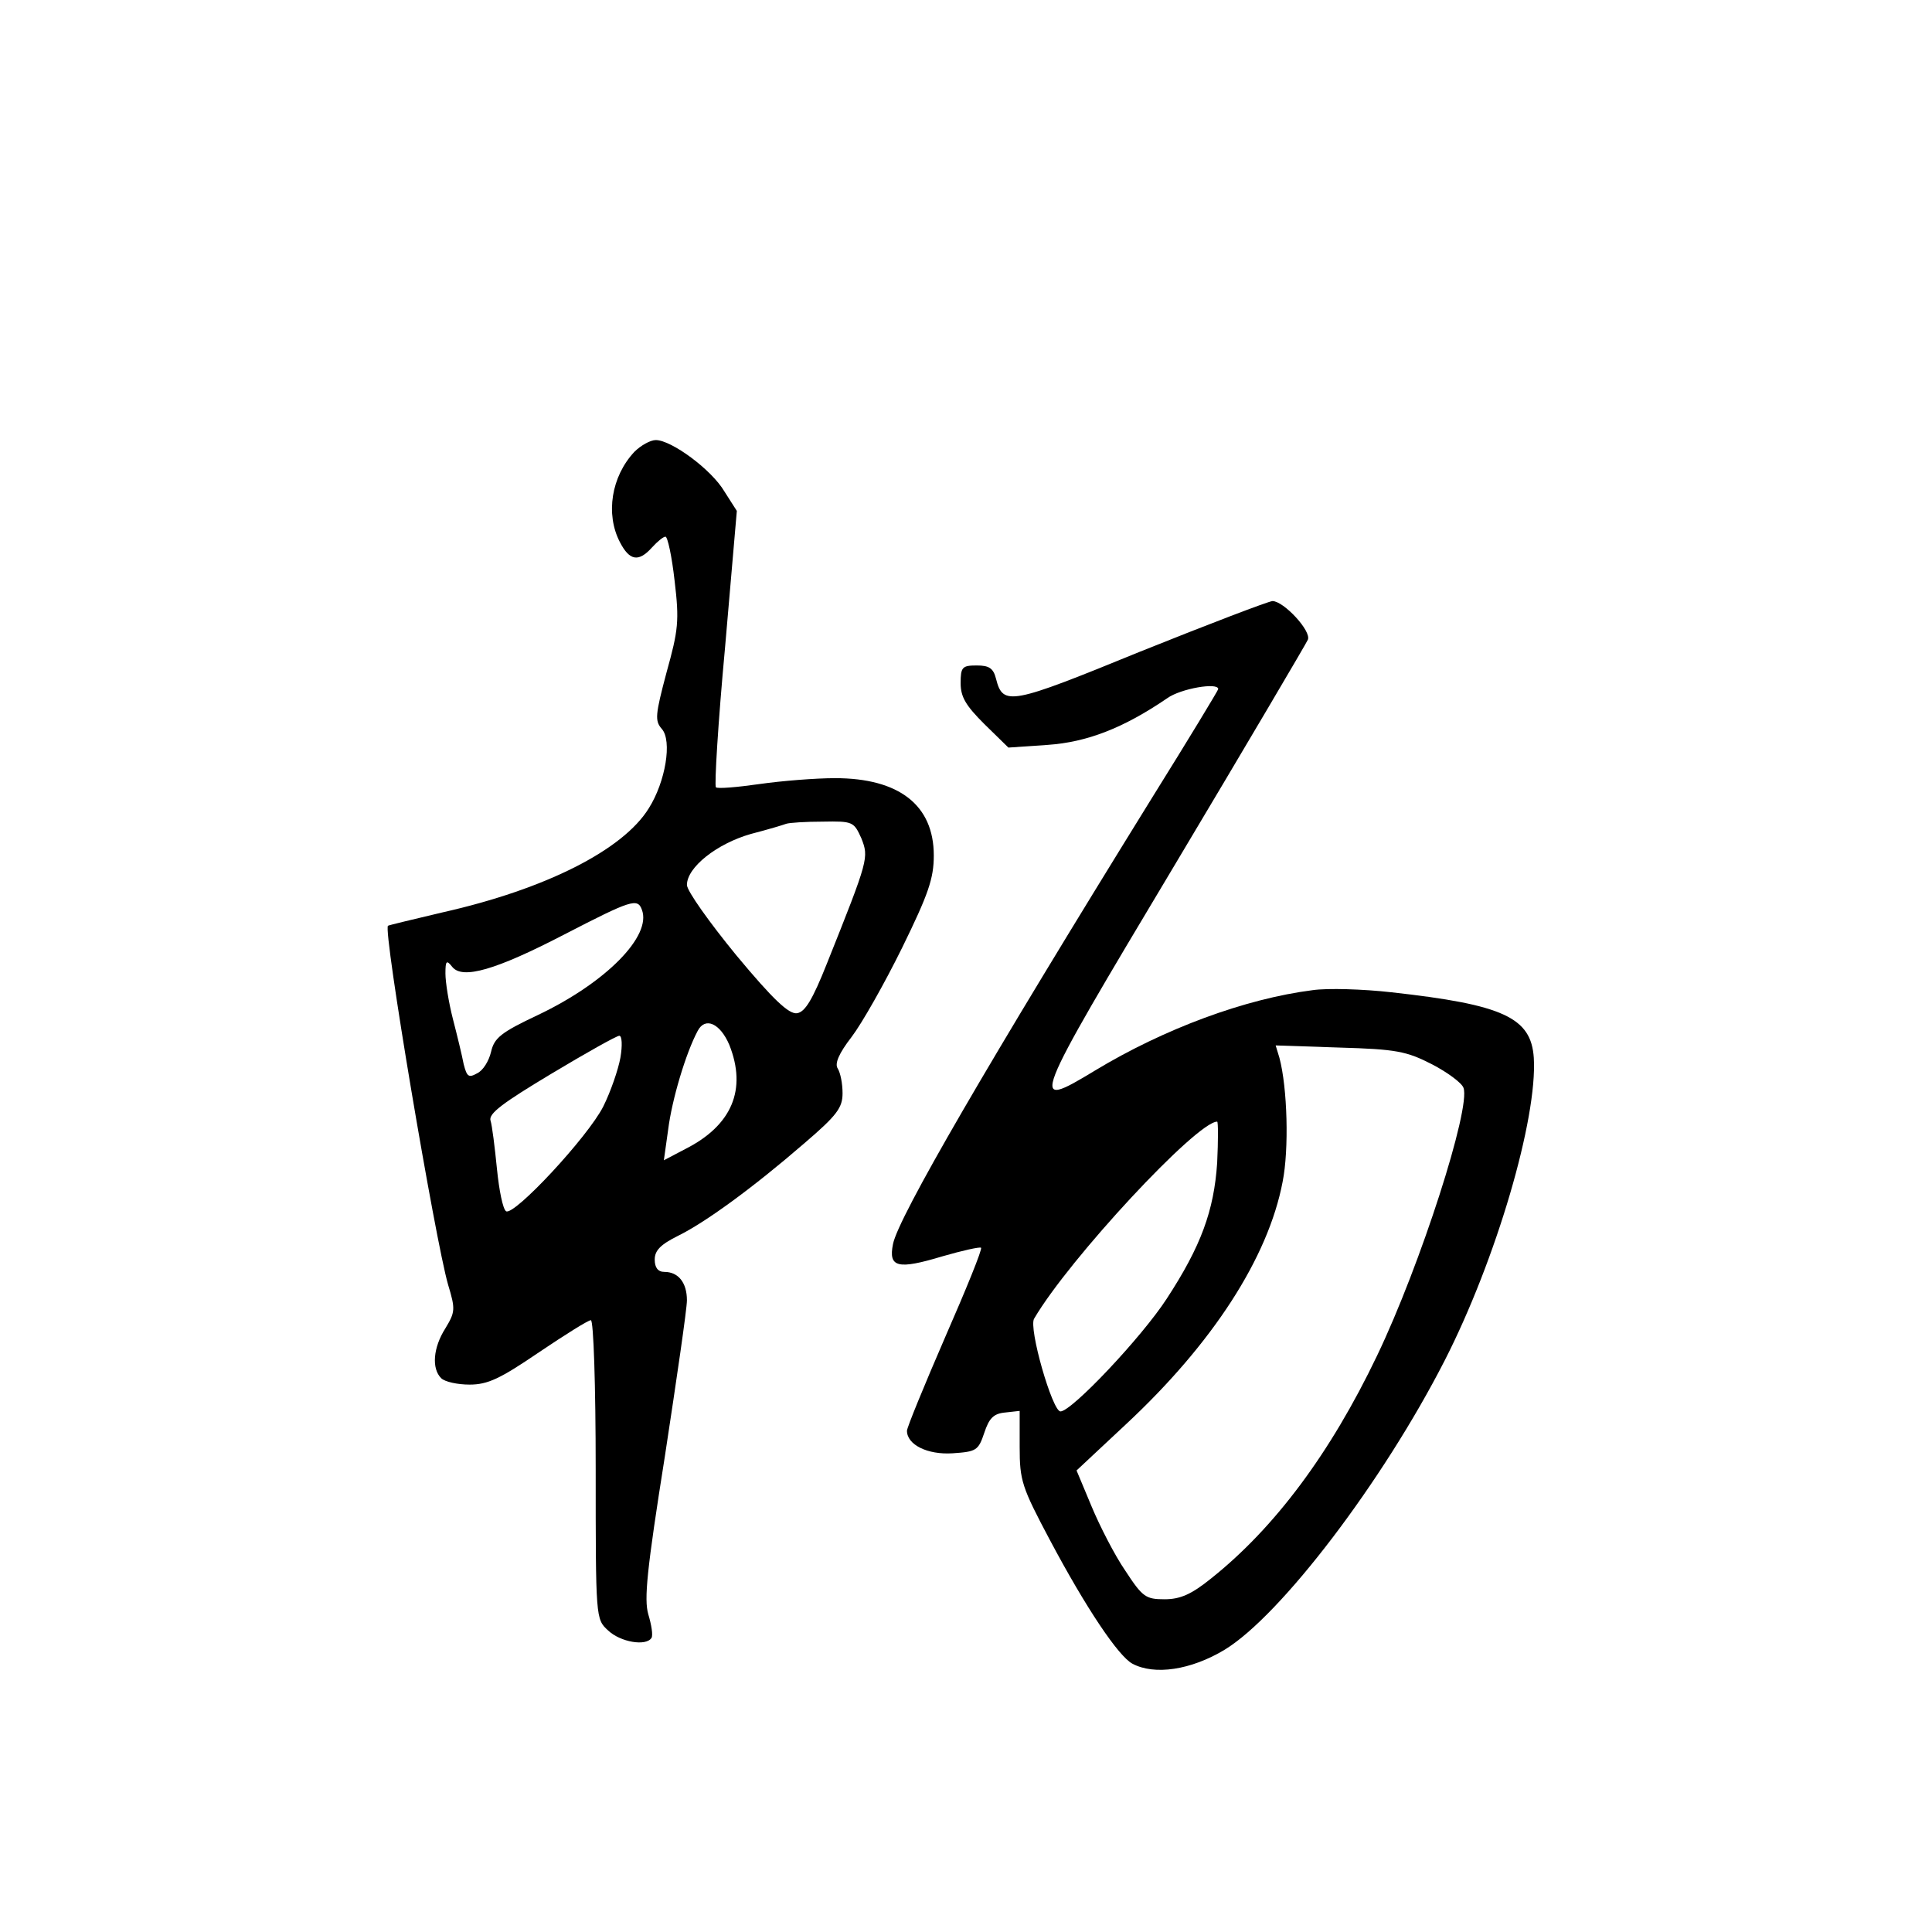 <?xml version="1.0" standalone="no"?>
<!DOCTYPE svg PUBLIC "-//W3C//DTD SVG 20010904//EN"
 "http://www.w3.org/TR/2001/REC-SVG-20010904/DTD/svg10.dtd">
<svg version="1.0" xmlns="http://www.w3.org/2000/svg"
 width="360pt" height="360pt" viewBox="0 0 360 360"
 preserveAspectRatio="xMidYMid meet">
<g transform="translate(0,360) scale(0.1,-0.1)"
fill="#000000" stroke="none">
<path d="M1182 2758 c-43 -46 -54 -116 -27 -168 18 -35 35 -38 60 -10 10 11
21 20 25 20 4 0 12 -37 17 -82 9 -75 7 -92 -15 -171 -21 -79 -22 -90 -9 -105
20 -22 7 -99 -24 -148 -48 -78 -193 -151 -384 -194 -55 -13 -101 -24 -102 -25
-10 -6 88 -586 112 -669 14 -46 13 -51 -5 -81 -23 -36 -26 -75 -8 -93 7 -7 31
-12 53 -12 34 0 57 11 129 60 49 33 92 60 97 60 5 0 9 -121 9 -278 0 -278 0
-279 23 -300 23 -22 71 -30 81 -14 3 5 0 24 -6 44 -8 28 -3 81 31 295 22 144
41 274 41 290 0 33 -16 53 -42 53 -12 0 -18 8 -18 23 0 17 11 28 43 44 51 25
139 89 235 172 62 53 72 67 72 94 0 18 -4 38 -9 46 -6 9 2 28 26 59 19 25 61
99 94 166 49 100 59 129 59 172 0 94 -65 144 -184 144 -36 0 -99 -5 -141 -11
-42 -6 -78 -9 -81 -6 -3 3 4 120 17 260 l22 255 -23 36 c-24 41 -99 96 -128
96 -10 0 -28 -10 -40 -22z m423 -720 c14 -36 14 -38 -64 -233 -27 -68 -41 -91
-56 -93 -15 -2 -44 25 -113 108 -50 61 -92 120 -92 131 0 33 56 77 119 95 31
8 61 17 66 19 6 2 36 4 68 4 56 1 58 0 72 -31z m-409 -133 c19 -49 -67 -136
-193 -196 -70 -33 -82 -43 -88 -69 -4 -17 -15 -35 -26 -40 -16 -9 -19 -6 -25
17 -3 16 -12 53 -20 84 -8 31 -14 69 -14 85 0 24 2 26 13 12 19 -23 80 -6 209
61 124 64 136 68 144 46z m163 -252 c33 -83 5 -150 -82 -194 l-40 -21 8 57 c7
56 33 143 55 184 14 27 42 14 59 -26z m-203 -24 c-4 -22 -18 -63 -32 -91 -29
-57 -166 -204 -181 -195 -6 4 -13 39 -17 79 -4 40 -9 81 -12 90 -4 13 23 33
113 87 65 39 122 71 127 71 5 0 6 -18 2 -41z"/>
<path d="M2125 2386 c-242 -99 -256 -102 -269 -51 -5 20 -13 25 -36 25 -27 0
-30 -3 -30 -33 0 -26 10 -42 44 -76 l45 -44 73 5 c73 5 141 31 223 87 25 18
95 30 95 17 0 -2 -55 -93 -123 -202 -307 -496 -473 -782 -483 -832 -9 -44 9
-48 92 -23 38 11 70 18 72 16 3 -2 -28 -78 -67 -167 -39 -90 -71 -168 -71
-174 0 -26 38 -45 85 -42 44 3 48 5 59 38 9 27 17 36 39 38 l27 3 0 -67 c0
-63 4 -75 56 -173 68 -128 128 -217 154 -231 41 -22 109 -12 172 26 105 64
295 314 410 539 96 188 173 451 166 564 -5 75 -57 99 -265 122 -53 6 -119 8
-147 4 -126 -16 -277 -72 -406 -150 -124 -75 -121 -68 147 380 135 226 247
416 250 423 7 16 -45 72 -66 72 -9 -1 -119 -43 -246 -94z m543 -769 c29 -15
56 -35 59 -44 14 -37 -80 -330 -161 -499 -87 -182 -191 -321 -309 -415 -37
-30 -58 -39 -87 -39 -35 0 -41 4 -73 53 -20 29 -48 84 -63 120 l-28 67 92 86
c161 150 265 310 292 452 12 60 9 175 -6 231 l-7 23 119 -4 c106 -3 125 -7
172 -31z m-400 -184 c-6 -89 -30 -155 -94 -253 -46 -71 -177 -210 -198 -210
-15 0 -60 156 -49 173 65 111 303 367 341 367 2 0 2 -35 0 -77z"/>
</g>
</svg>

